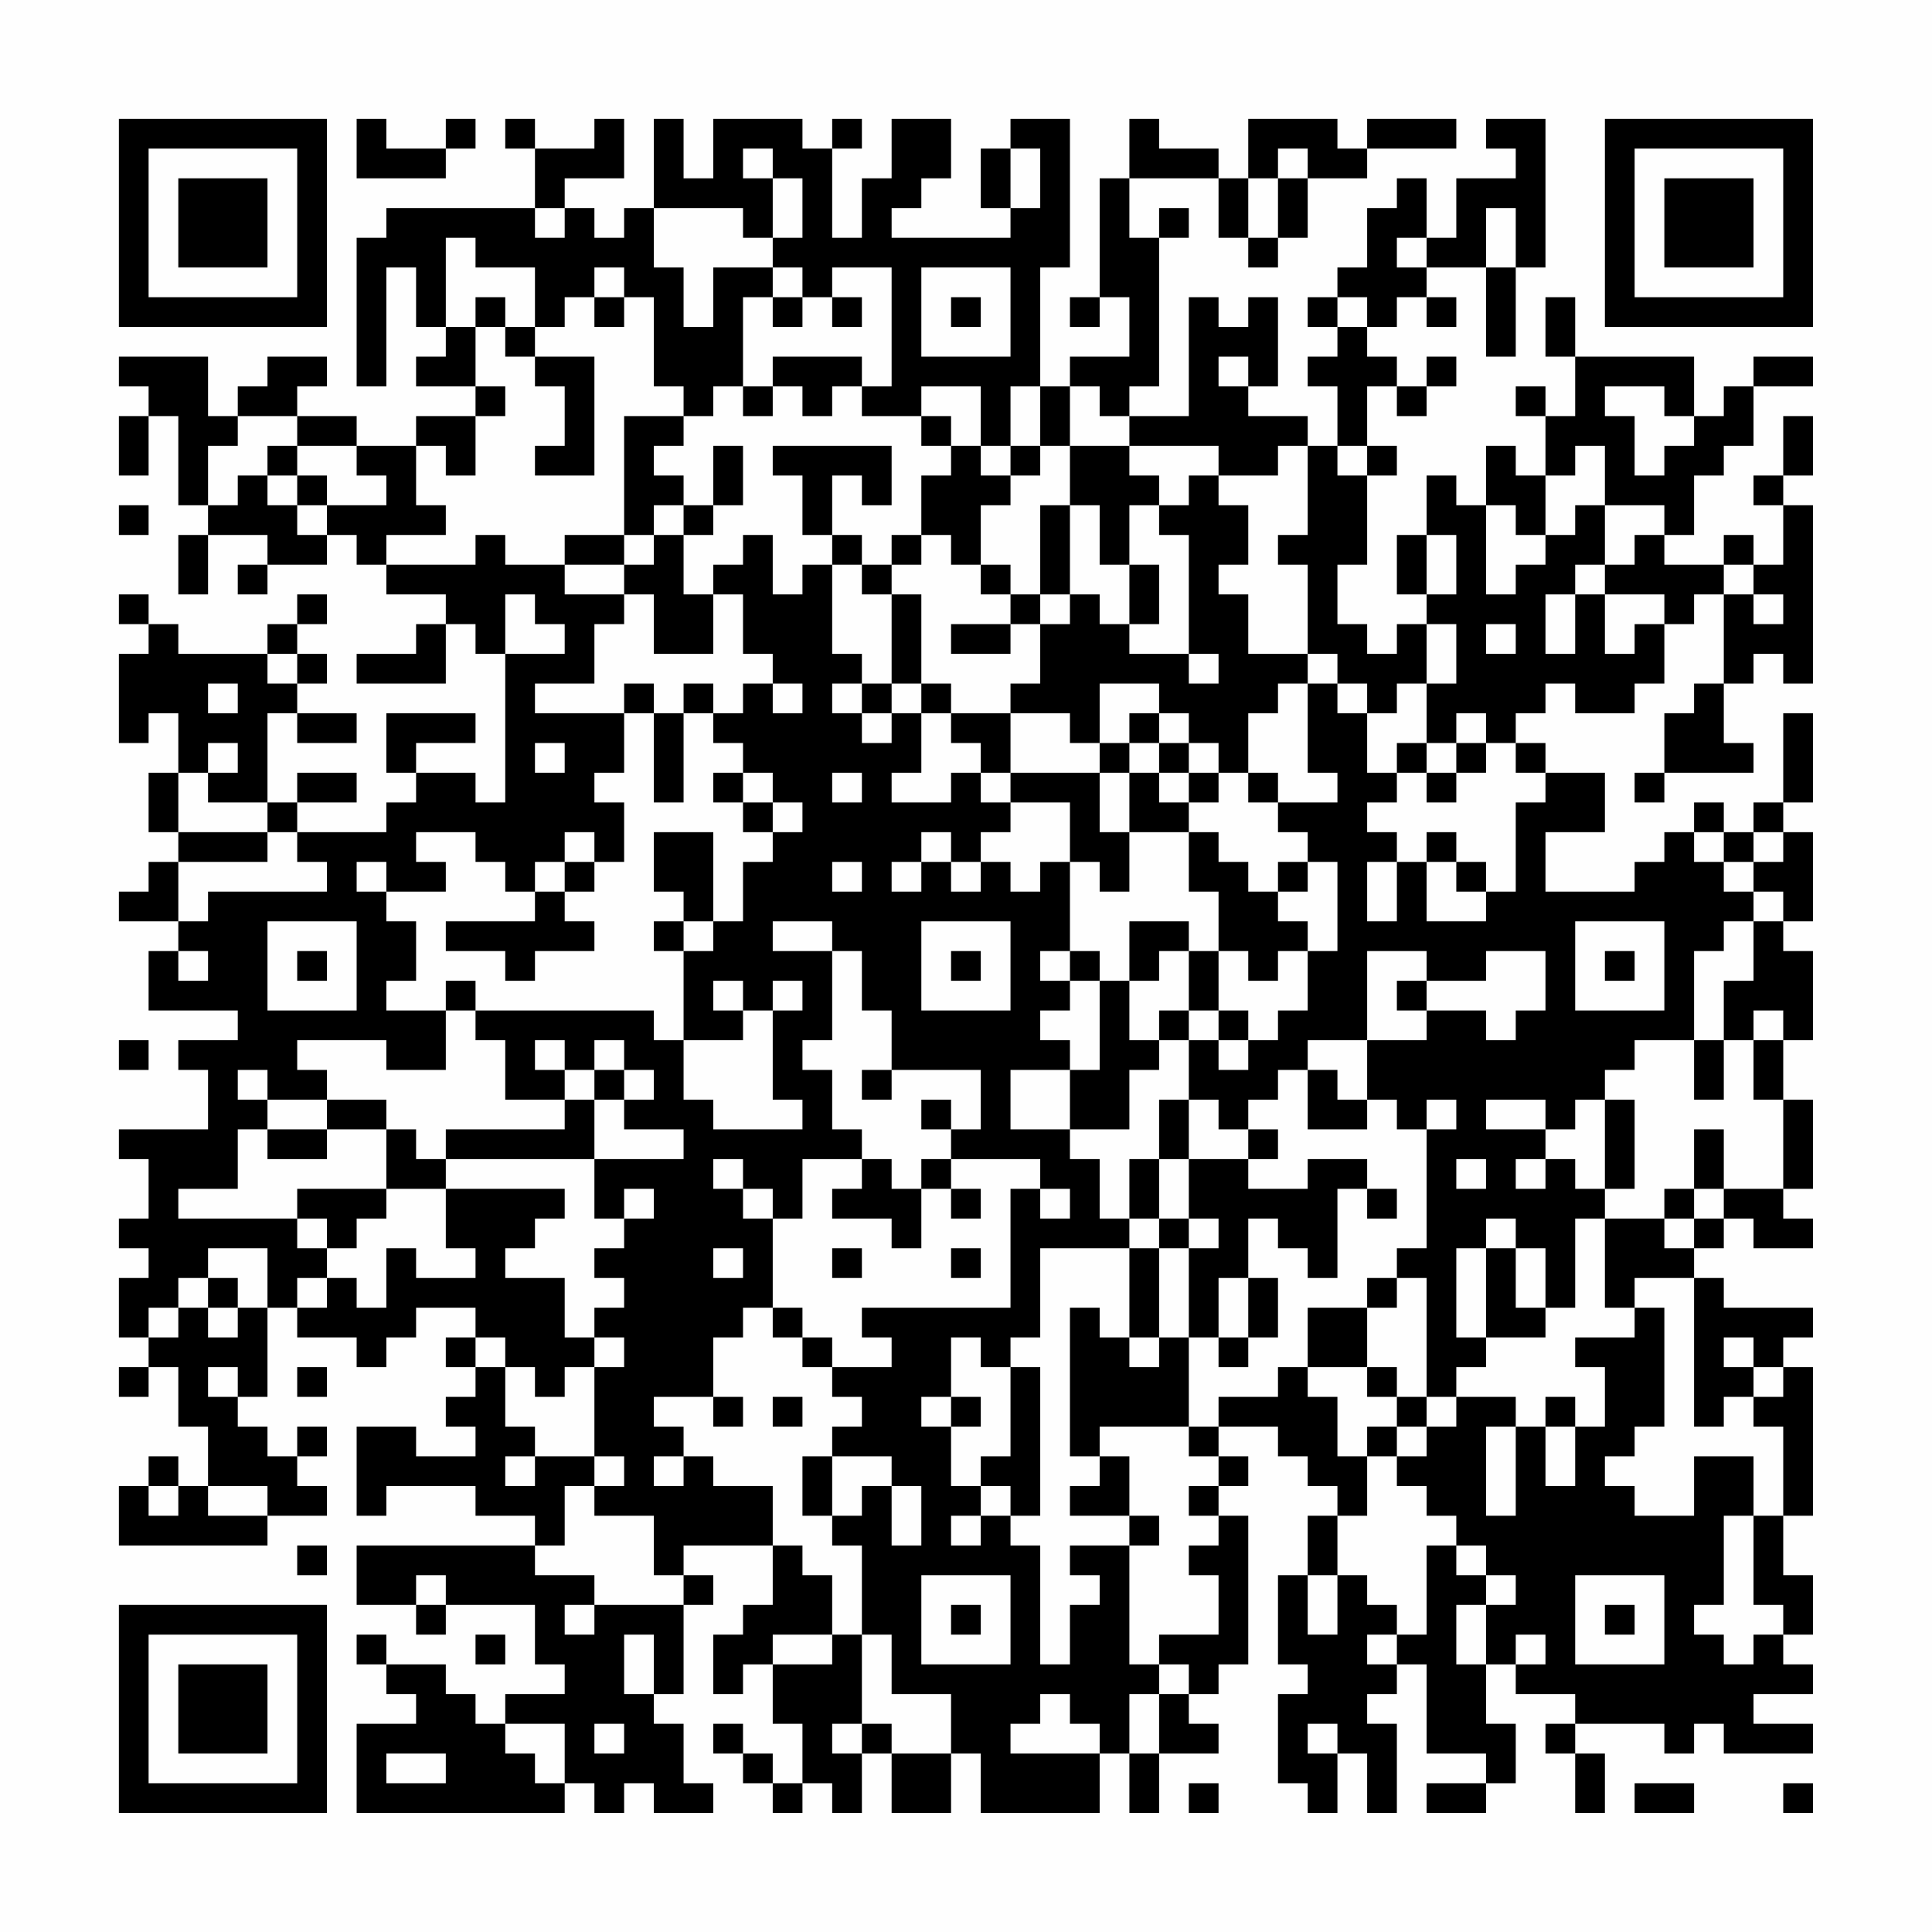 <?xml version="1.0" encoding="UTF-8"?>
<svg xmlns="http://www.w3.org/2000/svg" version="1.1" width="300" height="300" viewBox="0 0 300 300"><rect x="0" y="0" width="300" height="300" fill="#fefefe"/><g transform="scale(4.615)"><g transform="translate(4,4)"><path fill-rule="evenodd" d="M8 0L8 2L11 2L11 1L12 1L12 0L11 0L11 1L9 1L9 0ZM13 0L13 1L14 1L14 3L9 3L9 4L8 4L8 9L9 9L9 5L10 5L10 7L11 7L11 8L10 8L10 9L12 9L12 10L10 10L10 11L8 11L8 10L6 10L6 9L7 9L7 8L5 8L5 9L4 9L4 10L3 10L3 8L0 8L0 9L1 9L1 10L0 10L0 12L1 12L1 10L2 10L2 13L3 13L3 14L2 14L2 16L3 16L3 14L5 14L5 15L4 15L4 16L5 16L5 15L7 15L7 14L8 14L8 15L9 15L9 16L11 16L11 17L10 17L10 18L8 18L8 19L11 19L11 17L12 17L12 18L13 18L13 23L12 23L12 22L10 22L10 21L12 21L12 20L9 20L9 22L10 22L10 23L9 23L9 24L6 24L6 23L8 23L8 22L6 22L6 23L5 23L5 20L6 20L6 21L8 21L8 20L6 20L6 19L7 19L7 18L6 18L6 17L7 17L7 16L6 16L6 17L5 17L5 18L2 18L2 17L1 17L1 16L0 16L0 17L1 17L1 18L0 18L0 21L1 21L1 20L2 20L2 22L1 22L1 24L2 24L2 25L1 25L1 26L0 26L0 27L2 27L2 28L1 28L1 30L4 30L4 31L2 31L2 32L3 32L3 34L0 34L0 35L1 35L1 37L0 37L0 38L1 38L1 39L0 39L0 41L1 41L1 42L0 42L0 43L1 43L1 42L2 42L2 44L3 44L3 46L2 46L2 45L1 45L1 46L0 46L0 48L5 48L5 47L7 47L7 46L6 46L6 45L7 45L7 44L6 44L6 45L5 45L5 44L4 44L4 43L5 43L5 40L6 40L6 41L8 41L8 42L9 42L9 41L10 41L10 40L12 40L12 41L11 41L11 42L12 42L12 43L11 43L11 44L12 44L12 45L10 45L10 44L8 44L8 47L9 47L9 46L12 46L12 47L14 47L14 48L8 48L8 50L10 50L10 51L11 51L11 50L14 50L14 52L15 52L15 53L13 53L13 54L12 54L12 53L11 53L11 52L9 52L9 51L8 51L8 52L9 52L9 53L10 53L10 54L8 54L8 57L15 57L15 56L16 56L16 57L17 57L17 56L18 56L18 57L20 57L20 56L19 56L19 54L18 54L18 53L19 53L19 50L20 50L20 49L19 49L19 48L22 48L22 50L21 50L21 51L20 51L20 53L21 53L21 52L22 52L22 54L23 54L23 56L22 56L22 55L21 55L21 54L20 54L20 55L21 55L21 56L22 56L22 57L23 57L23 56L24 56L24 57L25 57L25 55L26 55L26 57L28 57L28 55L29 55L29 57L33 57L33 55L34 55L34 57L35 57L35 55L37 55L37 54L36 54L36 53L37 53L37 52L38 52L38 47L37 47L37 46L38 46L38 45L37 45L37 44L39 44L39 45L40 45L40 46L41 46L41 47L40 47L40 49L39 49L39 52L40 52L40 53L39 53L39 56L40 56L40 57L41 57L41 55L42 55L42 57L43 57L43 54L42 54L42 53L43 53L43 52L44 52L44 55L46 55L46 56L44 56L44 57L46 57L46 56L47 56L47 54L46 54L46 52L47 52L47 53L49 53L49 54L48 54L48 55L49 55L49 57L50 57L50 55L49 55L49 54L52 54L52 55L53 55L53 54L54 54L54 55L57 55L57 54L55 54L55 53L57 53L57 52L56 52L56 51L57 51L57 49L56 49L56 47L57 47L57 42L56 42L56 41L57 41L57 40L54 40L54 39L53 39L53 38L54 38L54 37L55 37L55 38L57 38L57 37L56 37L56 36L57 36L57 33L56 33L56 31L57 31L57 28L56 28L56 27L57 27L57 24L56 24L56 23L57 23L57 20L56 20L56 23L55 23L55 24L54 24L54 23L53 23L53 24L52 24L52 25L51 25L51 26L48 26L48 24L50 24L50 22L48 22L48 21L47 21L47 20L48 20L48 19L49 19L49 20L51 20L51 19L52 19L52 17L53 17L53 16L54 16L54 19L53 19L53 20L52 20L52 22L51 22L51 23L52 23L52 22L55 22L55 21L54 21L54 19L55 19L55 18L56 18L56 19L57 19L57 13L56 13L56 12L57 12L57 10L56 10L56 12L55 12L55 13L56 13L56 15L55 15L55 14L54 14L54 15L52 15L52 14L53 14L53 12L54 12L54 11L55 11L55 9L57 9L57 8L55 8L55 9L54 9L54 10L53 10L53 8L49 8L49 6L48 6L48 8L49 8L49 10L48 10L48 9L47 9L47 10L48 10L48 12L47 12L47 11L46 11L46 13L45 13L45 12L44 12L44 14L43 14L43 16L44 16L44 17L43 17L43 18L42 18L42 17L41 17L41 15L42 15L42 12L43 12L43 11L42 11L42 9L43 9L43 10L44 10L44 9L45 9L45 8L44 8L44 9L43 9L43 8L42 8L42 7L43 7L43 6L44 6L44 7L45 7L45 6L44 6L44 5L46 5L46 8L47 8L47 5L48 5L48 0L46 0L46 1L47 1L47 2L45 2L45 4L44 4L44 2L43 2L43 3L42 3L42 5L41 5L41 6L40 6L40 7L41 7L41 8L40 8L40 9L41 9L41 11L40 11L40 10L38 10L38 9L39 9L39 6L38 6L38 7L37 7L37 6L36 6L36 10L34 10L34 9L35 9L35 4L36 4L36 3L35 3L35 4L34 4L34 2L37 2L37 4L38 4L38 5L39 5L39 4L40 4L40 2L42 2L42 1L45 1L45 0L42 0L42 1L41 1L41 0L38 0L38 2L37 2L37 1L35 1L35 0L34 0L34 2L33 2L33 6L32 6L32 7L33 7L33 6L34 6L34 8L32 8L32 9L31 9L31 5L32 5L32 0L30 0L30 1L29 1L29 3L30 3L30 4L26 4L26 3L27 3L27 2L28 2L28 0L26 0L26 2L25 2L25 4L24 4L24 1L25 1L25 0L24 0L24 1L23 1L23 0L20 0L20 2L19 2L19 0L18 0L18 3L17 3L17 4L16 4L16 3L15 3L15 2L17 2L17 0L16 0L16 1L14 1L14 0ZM21 1L21 2L22 2L22 4L21 4L21 3L18 3L18 5L19 5L19 7L20 7L20 5L22 5L22 6L21 6L21 9L20 9L20 10L19 10L19 9L18 9L18 6L17 6L17 5L16 5L16 6L15 6L15 7L14 7L14 5L12 5L12 4L11 4L11 7L12 7L12 9L13 9L13 10L12 10L12 12L11 12L11 11L10 11L10 13L11 13L11 14L9 14L9 15L12 15L12 14L13 14L13 15L15 15L15 16L17 16L17 17L16 17L16 19L14 19L14 20L17 20L17 22L16 22L16 23L17 23L17 25L16 25L16 24L15 24L15 25L14 25L14 26L13 26L13 25L12 25L12 24L10 24L10 25L11 25L11 26L9 26L9 25L8 25L8 26L9 26L9 27L10 27L10 29L9 29L9 30L11 30L11 32L9 32L9 31L6 31L6 32L7 32L7 33L5 33L5 32L4 32L4 33L5 33L5 34L4 34L4 36L2 36L2 37L6 37L6 38L7 38L7 39L6 39L6 40L7 40L7 39L8 39L8 40L9 40L9 38L10 38L10 39L12 39L12 38L11 38L11 36L15 36L15 37L14 37L14 38L13 38L13 39L15 39L15 41L16 41L16 42L15 42L15 43L14 43L14 42L13 42L13 41L12 41L12 42L13 42L13 44L14 44L14 45L13 45L13 46L14 46L14 45L16 45L16 46L15 46L15 48L14 48L14 49L16 49L16 50L15 50L15 51L16 51L16 50L19 50L19 49L18 49L18 47L16 47L16 46L17 46L17 45L16 45L16 42L17 42L17 41L16 41L16 40L17 40L17 39L16 39L16 38L17 38L17 37L18 37L18 36L17 36L17 37L16 37L16 35L19 35L19 34L17 34L17 33L18 33L18 32L17 32L17 31L16 31L16 32L15 32L15 31L14 31L14 32L15 32L15 33L13 33L13 31L12 31L12 30L18 30L18 31L19 31L19 33L20 33L20 34L23 34L23 33L22 33L22 30L23 30L23 29L22 29L22 30L21 30L21 29L20 29L20 30L21 30L21 31L19 31L19 28L20 28L20 27L21 27L21 25L22 25L22 24L23 24L23 23L22 23L22 22L21 22L21 21L20 21L20 20L21 20L21 19L22 19L22 20L23 20L23 19L22 19L22 18L21 18L21 16L20 16L20 15L21 15L21 14L22 14L22 16L23 16L23 15L24 15L24 18L25 18L25 19L24 19L24 20L25 20L25 21L26 21L26 20L27 20L27 22L26 22L26 23L28 23L28 22L29 22L29 23L30 23L30 24L29 24L29 25L28 25L28 24L27 24L27 25L26 25L26 26L27 26L27 25L28 25L28 26L29 26L29 25L30 25L30 26L31 26L31 25L32 25L32 28L31 28L31 29L32 29L32 30L31 30L31 31L32 31L32 32L30 32L30 34L32 34L32 35L33 35L33 37L34 37L34 38L31 38L31 41L30 41L30 42L29 42L29 41L28 41L28 43L27 43L27 44L28 44L28 46L29 46L29 47L28 47L28 48L29 48L29 47L30 47L30 48L31 48L31 52L32 52L32 50L33 50L33 49L32 49L32 48L34 48L34 52L35 52L35 53L34 53L34 55L35 55L35 53L36 53L36 52L35 52L35 51L37 51L37 49L36 49L36 48L37 48L37 47L36 47L36 46L37 46L37 45L36 45L36 44L37 44L37 43L39 43L39 42L40 42L40 43L41 43L41 45L42 45L42 47L41 47L41 49L40 49L40 51L41 51L41 49L42 49L42 50L43 50L43 51L42 51L42 52L43 52L43 51L44 51L44 48L45 48L45 49L46 49L46 50L45 50L45 52L46 52L46 50L47 50L47 49L46 49L46 48L45 48L45 47L44 47L44 46L43 46L43 45L44 45L44 44L45 44L45 43L47 43L47 44L46 44L46 47L47 47L47 44L48 44L48 46L49 46L49 44L50 44L50 42L49 42L49 41L51 41L51 40L52 40L52 44L51 44L51 45L50 45L50 46L51 46L51 47L53 47L53 45L55 45L55 47L54 47L54 50L53 50L53 51L54 51L54 52L55 52L55 51L56 51L56 50L55 50L55 47L56 47L56 44L55 44L55 43L56 43L56 42L55 42L55 41L54 41L54 42L55 42L55 43L54 43L54 44L53 44L53 39L51 39L51 40L50 40L50 37L52 37L52 38L53 38L53 37L54 37L54 36L56 36L56 33L55 33L55 31L56 31L56 30L55 30L55 31L54 31L54 29L55 29L55 27L56 27L56 26L55 26L55 25L56 25L56 24L55 24L55 25L54 25L54 24L53 24L53 25L54 25L54 26L55 26L55 27L54 27L54 28L53 28L53 31L51 31L51 32L50 32L50 33L49 33L49 34L48 34L48 33L46 33L46 34L48 34L48 35L47 35L47 36L48 36L48 35L49 35L49 36L50 36L50 37L49 37L49 40L48 40L48 38L47 38L47 37L46 37L46 38L45 38L45 41L46 41L46 42L45 42L45 43L44 43L44 39L43 39L43 38L44 38L44 34L45 34L45 33L44 33L44 34L43 34L43 33L42 33L42 31L44 31L44 30L46 30L46 31L47 31L47 30L48 30L48 28L46 28L46 29L44 29L44 28L42 28L42 31L40 31L40 32L39 32L39 33L38 33L38 34L37 34L37 33L36 33L36 31L37 31L37 32L38 32L38 31L39 31L39 30L40 30L40 28L41 28L41 25L40 25L40 24L39 24L39 23L41 23L41 22L40 22L40 19L41 19L41 20L42 20L42 22L43 22L43 23L42 23L42 24L43 24L43 25L42 25L42 27L43 27L43 25L44 25L44 27L46 27L46 26L47 26L47 23L48 23L48 22L47 22L47 21L46 21L46 20L45 20L45 21L44 21L44 19L45 19L45 17L44 17L44 19L43 19L43 20L42 20L42 19L41 19L41 18L40 18L40 15L39 15L39 14L40 14L40 11L39 11L39 12L37 12L37 11L34 11L34 10L33 10L33 9L32 9L32 11L31 11L31 9L30 9L30 11L29 11L29 9L27 9L27 10L25 10L25 9L26 9L26 5L24 5L24 6L23 6L23 5L22 5L22 4L23 4L23 2L22 2L22 1ZM30 1L30 3L31 3L31 1ZM39 1L39 2L38 2L38 4L39 4L39 2L40 2L40 1ZM14 3L14 4L15 4L15 3ZM46 3L46 5L47 5L47 3ZM43 4L43 5L44 5L44 4ZM27 5L27 8L30 8L30 5ZM12 6L12 7L13 7L13 8L14 8L14 9L15 9L15 11L14 11L14 12L16 12L16 8L14 8L14 7L13 7L13 6ZM16 6L16 7L17 7L17 6ZM22 6L22 7L23 7L23 6ZM24 6L24 7L25 7L25 6ZM28 6L28 7L29 7L29 6ZM41 6L41 7L42 7L42 6ZM22 8L22 9L21 9L21 10L22 10L22 9L23 9L23 10L24 10L24 9L25 9L25 8ZM37 8L37 9L38 9L38 8ZM50 9L50 10L51 10L51 12L52 12L52 11L53 11L53 10L52 10L52 9ZM4 10L4 11L3 11L3 13L4 13L4 12L5 12L5 13L6 13L6 14L7 14L7 13L9 13L9 12L8 12L8 11L6 11L6 10ZM17 10L17 14L15 14L15 15L17 15L17 16L18 16L18 18L20 18L20 16L19 16L19 14L20 14L20 13L21 13L21 11L20 11L20 13L19 13L19 12L18 12L18 11L19 11L19 10ZM27 10L27 11L28 11L28 12L27 12L27 14L26 14L26 15L25 15L25 14L24 14L24 12L25 12L25 13L26 13L26 11L22 11L22 12L23 12L23 14L24 14L24 15L25 15L25 16L26 16L26 19L25 19L25 20L26 20L26 19L27 19L27 20L28 20L28 21L29 21L29 22L30 22L30 23L32 23L32 25L33 25L33 26L34 26L34 24L36 24L36 26L37 26L37 28L36 28L36 27L34 27L34 29L33 29L33 28L32 28L32 29L33 29L33 32L32 32L32 34L34 34L34 32L35 32L35 31L36 31L36 30L37 30L37 31L38 31L38 30L37 30L37 28L38 28L38 29L39 29L39 28L40 28L40 27L39 27L39 26L40 26L40 25L39 25L39 26L38 26L38 25L37 25L37 24L36 24L36 23L37 23L37 22L38 22L38 23L39 23L39 22L38 22L38 20L39 20L39 19L40 19L40 18L38 18L38 16L37 16L37 15L38 15L38 13L37 13L37 12L36 12L36 13L35 13L35 12L34 12L34 11L32 11L32 13L31 13L31 16L30 16L30 15L29 15L29 13L30 13L30 12L31 12L31 11L30 11L30 12L29 12L29 11L28 11L28 10ZM5 11L5 12L6 12L6 13L7 13L7 12L6 12L6 11ZM41 11L41 12L42 12L42 11ZM49 11L49 12L48 12L48 14L47 14L47 13L46 13L46 16L47 16L47 15L48 15L48 14L49 14L49 13L50 13L50 15L49 15L49 16L48 16L48 18L49 18L49 16L50 16L50 18L51 18L51 17L52 17L52 16L50 16L50 15L51 15L51 14L52 14L52 13L50 13L50 11ZM0 13L0 14L1 14L1 13ZM18 13L18 14L17 14L17 15L18 15L18 14L19 14L19 13ZM32 13L32 16L31 16L31 17L30 17L30 16L29 16L29 15L28 15L28 14L27 14L27 15L26 15L26 16L27 16L27 19L28 19L28 20L30 20L30 22L33 22L33 24L34 24L34 22L35 22L35 23L36 23L36 22L37 22L37 21L36 21L36 20L35 20L35 19L33 19L33 21L32 21L32 20L30 20L30 19L31 19L31 17L32 17L32 16L33 16L33 17L34 17L34 18L36 18L36 19L37 19L37 18L36 18L36 14L35 14L35 13L34 13L34 15L33 15L33 13ZM44 14L44 16L45 16L45 14ZM34 15L34 17L35 17L35 15ZM54 15L54 16L55 16L55 17L56 17L56 16L55 16L55 15ZM13 16L13 18L15 18L15 17L14 17L14 16ZM28 17L28 18L30 18L30 17ZM46 17L46 18L47 18L47 17ZM5 18L5 19L6 19L6 18ZM3 19L3 20L4 20L4 19ZM17 19L17 20L18 20L18 23L19 23L19 20L20 20L20 19L19 19L19 20L18 20L18 19ZM34 20L34 21L33 21L33 22L34 22L34 21L35 21L35 22L36 22L36 21L35 21L35 20ZM3 21L3 22L2 22L2 24L5 24L5 25L2 25L2 27L3 27L3 26L7 26L7 25L6 25L6 24L5 24L5 23L3 23L3 22L4 22L4 21ZM14 21L14 22L15 22L15 21ZM43 21L43 22L44 22L44 23L45 23L45 22L46 22L46 21L45 21L45 22L44 22L44 21ZM20 22L20 23L21 23L21 24L22 24L22 23L21 23L21 22ZM24 22L24 23L25 23L25 22ZM18 24L18 26L19 26L19 27L18 27L18 28L19 28L19 27L20 27L20 24ZM44 24L44 25L45 25L45 26L46 26L46 25L45 25L45 24ZM15 25L15 26L14 26L14 27L11 27L11 28L13 28L13 29L14 29L14 28L16 28L16 27L15 27L15 26L16 26L16 25ZM24 25L24 26L25 26L25 25ZM5 27L5 30L8 30L8 27ZM22 27L22 28L24 28L24 31L23 31L23 32L24 32L24 34L25 34L25 35L23 35L23 37L22 37L22 36L21 36L21 35L20 35L20 36L21 36L21 37L22 37L22 40L21 40L21 41L20 41L20 43L18 43L18 44L19 44L19 45L18 45L18 46L19 46L19 45L20 45L20 46L22 46L22 48L23 48L23 49L24 49L24 51L22 51L22 52L24 52L24 51L25 51L25 54L24 54L24 55L25 55L25 54L26 54L26 55L28 55L28 53L26 53L26 51L25 51L25 48L24 48L24 47L25 47L25 46L26 46L26 48L27 48L27 46L26 46L26 45L24 45L24 44L25 44L25 43L24 43L24 42L26 42L26 41L25 41L25 40L30 40L30 36L31 36L31 37L32 37L32 36L31 36L31 35L28 35L28 34L29 34L29 32L26 32L26 30L25 30L25 28L24 28L24 27ZM27 27L27 30L30 30L30 27ZM49 27L49 30L52 30L52 27ZM2 28L2 29L3 29L3 28ZM6 28L6 29L7 29L7 28ZM28 28L28 29L29 29L29 28ZM35 28L35 29L34 29L34 31L35 31L35 30L36 30L36 28ZM50 28L50 29L51 29L51 28ZM11 29L11 30L12 30L12 29ZM43 29L43 30L44 30L44 29ZM0 31L0 32L1 32L1 31ZM53 31L53 33L54 33L54 31ZM16 32L16 33L15 33L15 34L11 34L11 35L10 35L10 34L9 34L9 33L7 33L7 34L5 34L5 35L7 35L7 34L9 34L9 36L6 36L6 37L7 37L7 38L8 38L8 37L9 37L9 36L11 36L11 35L16 35L16 33L17 33L17 32ZM25 32L25 33L26 33L26 32ZM40 32L40 34L42 34L42 33L41 33L41 32ZM27 33L27 34L28 34L28 33ZM35 33L35 35L34 35L34 37L35 37L35 38L34 38L34 41L33 41L33 40L32 40L32 45L33 45L33 46L32 46L32 47L34 47L34 48L35 48L35 47L34 47L34 45L33 45L33 44L36 44L36 41L37 41L37 42L38 42L38 41L39 41L39 39L38 39L38 37L39 37L39 38L40 38L40 39L41 39L41 36L42 36L42 37L43 37L43 36L42 36L42 35L40 35L40 36L38 36L38 35L39 35L39 34L38 34L38 35L36 35L36 33ZM50 33L50 36L51 36L51 33ZM53 34L53 36L52 36L52 37L53 37L53 36L54 36L54 34ZM25 35L25 36L24 36L24 37L26 37L26 38L27 38L27 36L28 36L28 37L29 37L29 36L28 36L28 35L27 35L27 36L26 36L26 35ZM35 35L35 37L36 37L36 38L35 38L35 41L34 41L34 42L35 42L35 41L36 41L36 38L37 38L37 37L36 37L36 35ZM45 35L45 36L46 36L46 35ZM3 38L3 39L2 39L2 40L1 40L1 41L2 41L2 40L3 40L3 41L4 41L4 40L5 40L5 38ZM20 38L20 39L21 39L21 38ZM24 38L24 39L25 39L25 38ZM28 38L28 39L29 39L29 38ZM46 38L46 41L48 41L48 40L47 40L47 38ZM3 39L3 40L4 40L4 39ZM37 39L37 41L38 41L38 39ZM42 39L42 40L40 40L40 42L42 42L42 43L43 43L43 44L42 44L42 45L43 45L43 44L44 44L44 43L43 43L43 42L42 42L42 40L43 40L43 39ZM22 40L22 41L23 41L23 42L24 42L24 41L23 41L23 40ZM3 42L3 43L4 43L4 42ZM6 42L6 43L7 43L7 42ZM30 42L30 45L29 45L29 46L30 46L30 47L31 47L31 42ZM20 43L20 44L21 44L21 43ZM22 43L22 44L23 44L23 43ZM28 43L28 44L29 44L29 43ZM48 43L48 44L49 44L49 43ZM23 45L23 47L24 47L24 45ZM1 46L1 47L2 47L2 46ZM3 46L3 47L5 47L5 46ZM6 48L6 49L7 49L7 48ZM10 49L10 50L11 50L11 49ZM27 49L27 52L30 52L30 49ZM49 49L49 52L52 52L52 49ZM28 50L28 51L29 51L29 50ZM50 50L50 51L51 51L51 50ZM12 51L12 52L13 52L13 51ZM17 51L17 53L18 53L18 51ZM47 51L47 52L48 52L48 51ZM31 53L31 54L30 54L30 55L33 55L33 54L32 54L32 53ZM13 54L13 55L14 55L14 56L15 56L15 54ZM16 54L16 55L17 55L17 54ZM40 54L40 55L41 55L41 54ZM9 55L9 56L11 56L11 55ZM36 56L36 57L37 57L37 56ZM51 56L51 57L53 57L53 56ZM56 56L56 57L57 57L57 56ZM0 0L0 7L7 7L7 0ZM1 1L1 6L6 6L6 1ZM2 2L2 5L5 5L5 2ZM50 0L50 7L57 7L57 0ZM51 1L51 6L56 6L56 1ZM52 2L52 5L55 5L55 2ZM0 50L0 57L7 57L7 50ZM1 51L1 56L6 56L6 51ZM2 52L2 55L5 55L5 52Z" fill="#000000"/></g></g></svg>

